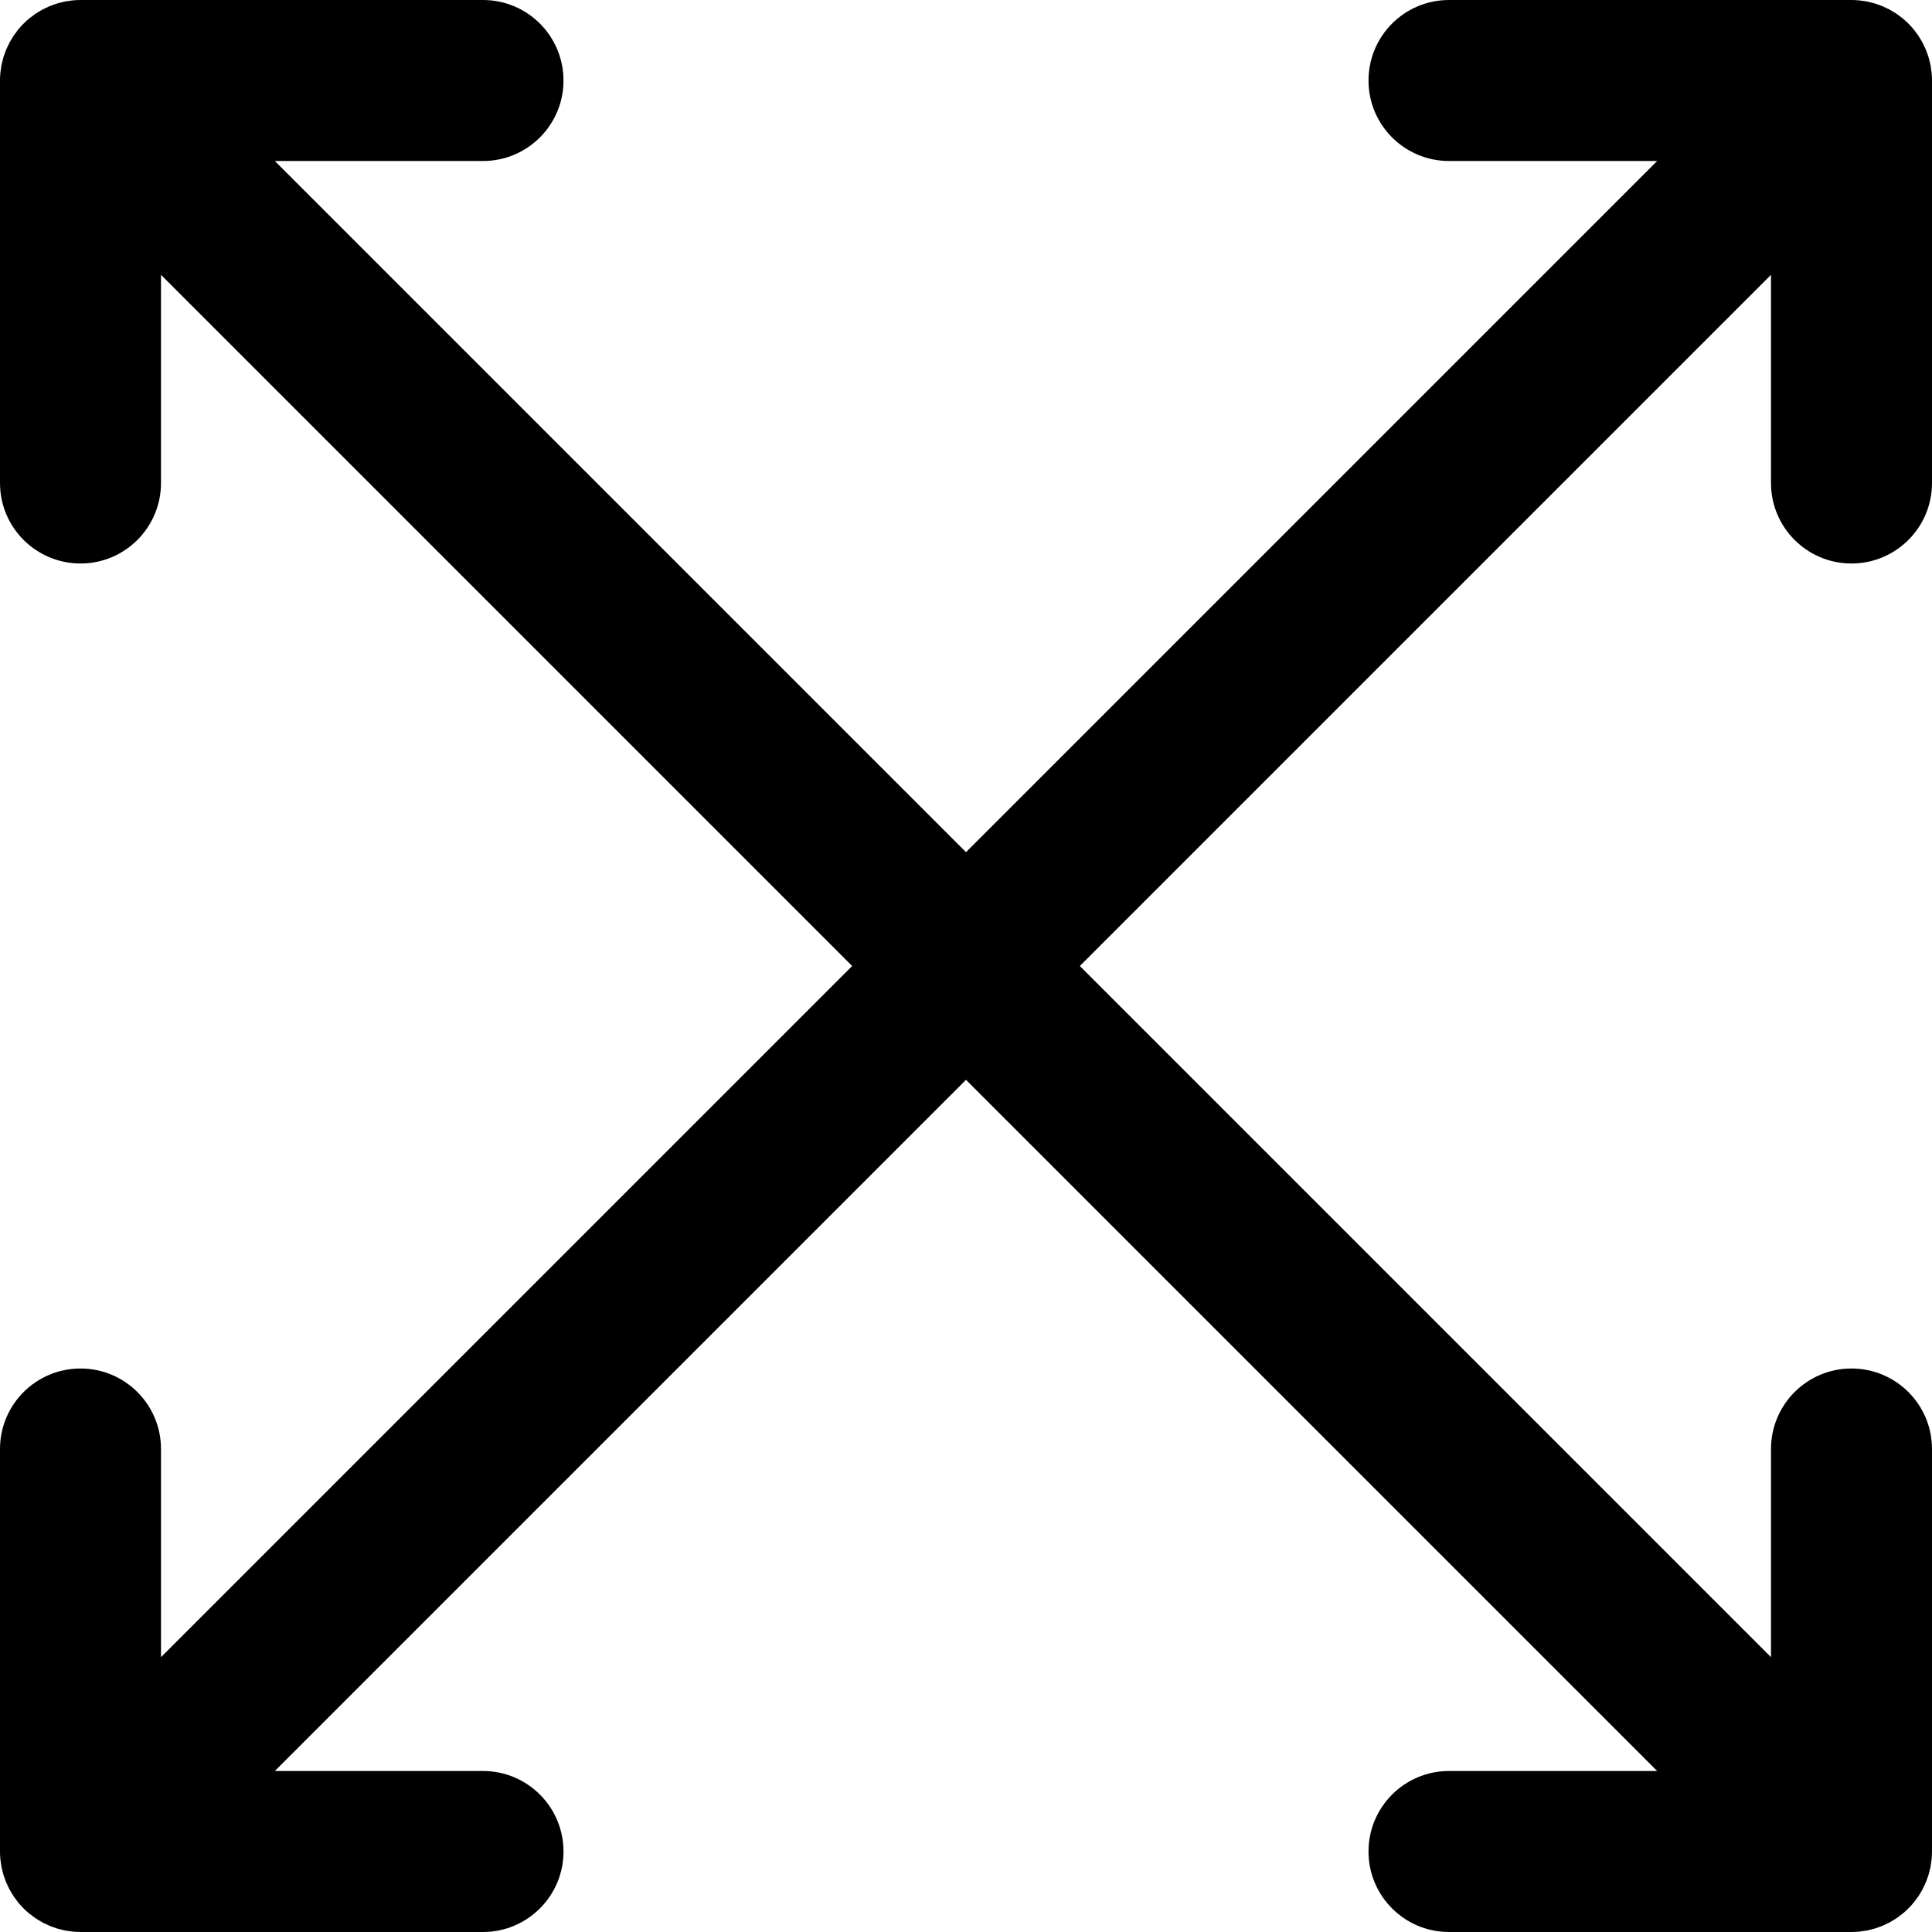 <?xml version="1.0" encoding="iso-8859-1"?>
<!-- Generator: Adobe Illustrator 19.0.0, SVG Export Plug-In . SVG Version: 6.00 Build 0)  -->
<svg version="1.1" id="Layer_1" xmlns="http://www.w3.org/2000/svg" xmlns:xlink="http://www.w3.org/1999/xlink" x="0px" y="0px"
	 viewBox="0 0 512 512" style="enable-background:new 0 0 512 512;" xml:space="preserve">
<g>
	<g>
		<path d="M507.736,503.425c0.226-0.302,0.461-0.598,0.671-0.913c0.204-0.304,0.38-0.62,0.566-0.932
			c0.17-0.285,0.349-0.564,0.506-0.857c0.17-0.318,0.315-0.646,0.468-0.971c0.145-0.306,0.297-0.607,0.428-0.921
			c0.13-0.315,0.236-0.637,0.35-0.957c0.121-0.337,0.25-0.669,0.354-1.013c0.097-0.32,0.168-0.646,0.249-0.969
			c0.089-0.351,0.187-0.698,0.258-1.055c0.074-0.375,0.118-0.753,0.173-1.13c0.044-0.311,0.104-0.617,0.135-0.933
			c0.069-0.701,0.106-1.404,0.106-2.107V384c0-11.782-9.551-21.333-21.333-21.333s-21.333,9.551-21.333,21.333v55.163L286.17,256
			L469.333,72.837V128c0,11.782,9.551,21.333,21.333,21.333S512,139.782,512,128V21.335c0-0.703-0.037-1.406-0.106-2.107
			c-0.031-0.316-0.09-0.622-0.135-0.933c-0.054-0.377-0.098-0.755-0.172-1.13c-0.071-0.358-0.169-0.705-0.258-1.056
			c-0.081-0.323-0.152-0.648-0.249-0.968c-0.104-0.345-0.234-0.678-0.355-1.015c-0.115-0.319-0.22-0.641-0.35-0.956
			c-0.13-0.315-0.284-0.616-0.428-0.923c-0.153-0.324-0.297-0.651-0.467-0.969c-0.158-0.294-0.337-0.574-0.508-0.86
			c-0.186-0.311-0.362-0.626-0.565-0.93c-0.211-0.316-0.447-0.613-0.674-0.917c-0.19-0.253-0.366-0.513-0.568-0.76
			c-0.443-0.539-0.909-1.058-1.402-1.551c-0.004-0.004-0.007-0.008-0.011-0.012c-0.004-0.004-0.008-0.006-0.011-0.01
			c-0.494-0.493-1.012-0.96-1.552-1.403c-0.247-0.203-0.507-0.379-0.761-0.569c-0.303-0.227-0.6-0.462-0.916-0.673
			c-0.304-0.203-0.619-0.379-0.931-0.565c-0.286-0.171-0.565-0.35-0.859-0.508c-0.318-0.17-0.644-0.314-0.969-0.467
			c-0.307-0.145-0.609-0.298-0.923-0.429c-0.315-0.13-0.637-0.236-0.957-0.35c-0.337-0.121-0.669-0.25-1.013-0.354
			c-0.32-0.097-0.646-0.168-0.969-0.249c-0.351-0.089-0.698-0.187-1.055-0.258c-0.375-0.074-0.753-0.119-1.13-0.173
			c-0.311-0.044-0.617-0.104-0.933-0.135C492.072,0.037,491.37,0,490.667,0H384c-11.782,0-21.333,9.551-21.333,21.333
			c0,11.782,9.551,21.333,21.333,21.333h55.163L256,225.83L72.837,42.667H128c11.782,0,21.333-9.551,21.333-21.333
			C149.333,9.551,139.782,0,128,0H21.333c0,0-0.001,0-0.001,0c-0.702,0-1.405,0.037-2.104,0.106
			c-0.316,0.031-0.622,0.09-0.933,0.135c-0.377,0.054-0.755,0.098-1.13,0.172c-0.358,0.071-0.705,0.169-1.056,0.258
			c-0.323,0.081-0.648,0.152-0.968,0.249c-0.345,0.104-0.678,0.234-1.015,0.355c-0.319,0.115-0.641,0.22-0.956,0.35
			c-0.315,0.131-0.618,0.284-0.925,0.43c-0.323,0.152-0.65,0.296-0.967,0.466c-0.295,0.158-0.575,0.338-0.862,0.509
			C10.106,3.215,9.791,3.39,9.488,3.593c-0.317,0.212-0.615,0.448-0.92,0.676C8.316,4.458,8.057,4.633,7.812,4.835
			C6.725,5.727,5.727,6.725,4.835,7.812C4.633,8.057,4.458,8.316,4.269,8.569c-0.228,0.305-0.464,0.603-0.676,0.92
			c-0.203,0.303-0.378,0.617-0.564,0.928c-0.171,0.286-0.351,0.567-0.509,0.862c-0.17,0.317-0.313,0.643-0.466,0.967
			c-0.145,0.307-0.299,0.61-0.43,0.925c-0.13,0.315-0.235,0.636-0.35,0.956c-0.121,0.337-0.25,0.67-0.355,1.015
			c-0.097,0.32-0.168,0.645-0.249,0.968c-0.089,0.351-0.187,0.698-0.258,1.056c-0.074,0.375-0.118,0.753-0.172,1.13
			c-0.044,0.311-0.104,0.618-0.135,0.933C0.037,19.928,0,20.63,0,21.333V128c0,11.782,9.551,21.333,21.333,21.333
			c11.782,0,21.333-9.551,21.333-21.333V72.837L225.83,256L42.667,439.163V384c0-11.782-9.551-21.333-21.333-21.333
			C9.551,362.667,0,372.218,0,384v106.667c0,0.703,0.037,1.405,0.106,2.105c0.031,0.315,0.09,0.621,0.135,0.933
			c0.054,0.377,0.098,0.756,0.173,1.13c0.071,0.358,0.169,0.704,0.258,1.055c0.081,0.324,0.152,0.649,0.249,0.969
			c0.104,0.344,0.233,0.677,0.354,1.013c0.115,0.32,0.22,0.642,0.35,0.957c0.13,0.315,0.284,0.616,0.429,0.923
			c0.153,0.324,0.297,0.651,0.467,0.969c0.158,0.294,0.337,0.573,0.508,0.859c0.186,0.311,0.362,0.627,0.565,0.931
			c0.211,0.316,0.446,0.612,0.673,0.916c0.19,0.254,0.366,0.514,0.569,0.761c0.443,0.54,0.91,1.059,1.403,1.552
			c0.004,0.004,0.006,0.008,0.01,0.011c0.004,0.004,0.008,0.007,0.012,0.011c0.493,0.492,1.012,0.959,1.551,1.402
			c0.247,0.203,0.507,0.379,0.76,0.568c0.304,0.227,0.601,0.463,0.917,0.674c0.303,0.203,0.618,0.379,0.93,0.565
			c0.286,0.171,0.565,0.35,0.86,0.508c0.318,0.17,0.645,0.314,0.969,0.467c0.307,0.145,0.609,0.298,0.923,0.428
			c0.315,0.13,0.636,0.235,0.956,0.35c0.337,0.121,0.67,0.25,1.015,0.355c0.32,0.097,0.645,0.168,0.968,0.249
			c0.351,0.089,0.698,0.187,1.056,0.258c0.375,0.074,0.753,0.118,1.13,0.172c0.311,0.044,0.618,0.104,0.933,0.135
			c0.7,0.069,1.402,0.106,2.104,0.106c0,0,0.001,0,0.001,0H128c11.782,0,21.333-9.551,21.333-21.333s-9.551-21.333-21.333-21.333
			H72.837L256,286.17l183.163,183.163H384c-11.782,0-21.333,9.551-21.333,21.333S372.218,512,384,512h106.667
			c0.703,0,1.405-0.037,2.105-0.106c0.315-0.031,0.621-0.09,0.933-0.135c0.377-0.054,0.756-0.098,1.13-0.173
			c0.358-0.071,0.704-0.169,1.055-0.258c0.324-0.081,0.649-0.152,0.969-0.249c0.344-0.104,0.677-0.233,1.013-0.354
			c0.32-0.115,0.642-0.22,0.957-0.35c0.314-0.13,0.615-0.283,0.921-0.428c0.325-0.153,0.653-0.297,0.971-0.468
			c0.293-0.157,0.572-0.336,0.857-0.506c0.312-0.186,0.628-0.363,0.932-0.566c0.315-0.211,0.611-0.445,0.913-0.671
			c0.255-0.191,0.516-0.368,0.764-0.571c0.535-0.439,1.05-0.903,1.54-1.392c0.008-0.007,0.016-0.014,0.023-0.021
			s0.014-0.016,0.021-0.023c0.488-0.49,0.952-1.004,1.392-1.54C507.368,503.941,507.545,503.68,507.736,503.425z"/>
	</g>
</g>
<g>
</g>
<g>
</g>
<g>
</g>
<g>
</g>
<g>
</g>
<g>
</g>
<g>
</g>
<g>
</g>
<g>
</g>
<g>
</g>
<g>
</g>
<g>
</g>
<g>
</g>
<g>
</g>
<g>
</g>
</svg>
